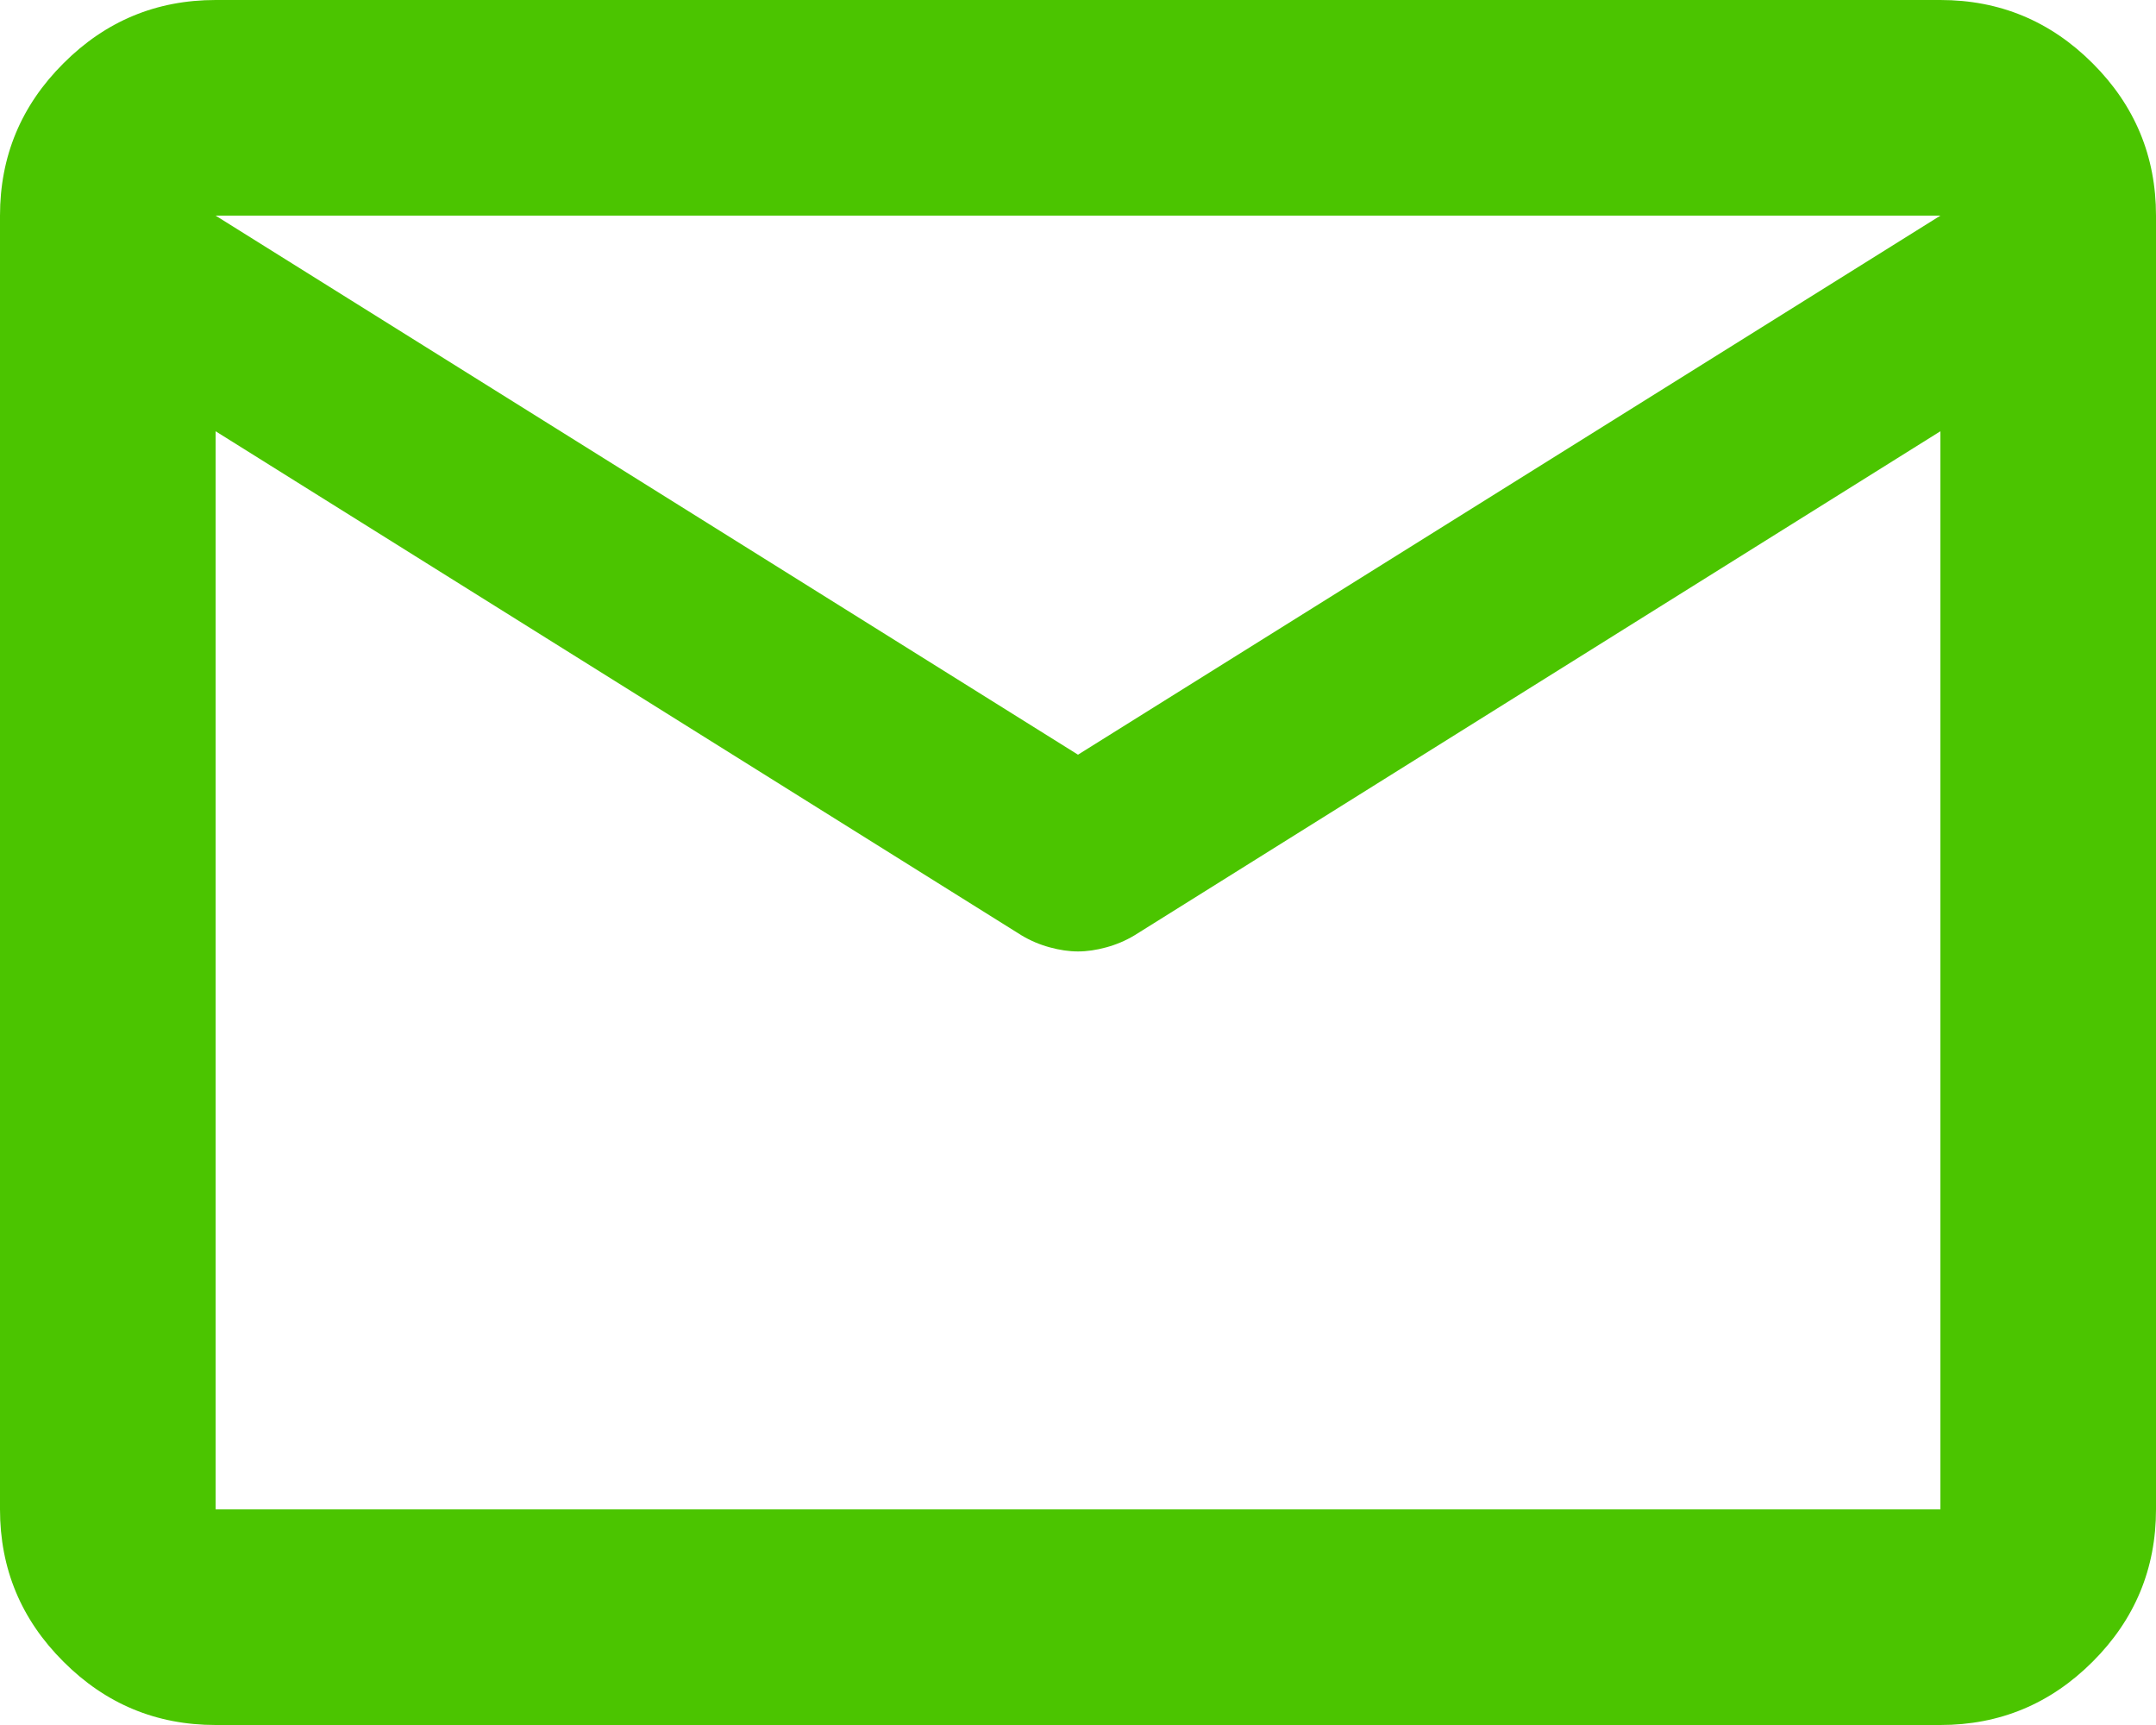 <svg width="20" height="16" viewBox="0 0 20 16" fill="none" xmlns="http://www.w3.org/2000/svg">
<path d="M2 16C1.45 16 0.979 15.804 0.588 15.412C0.196 15.021 0 14.55 0 14V2C0 1.45 0.196 0.979 0.588 0.588C0.979 0.196 1.45 0 2 0H18C18.55 0 19.021 0.196 19.413 0.588C19.804 0.979 20 1.45 20 2V14C20 14.55 19.804 15.021 19.413 15.412C19.021 15.804 18.55 16 18 16H2ZM18 4L10.525 8.675C10.442 8.725 10.354 8.762 10.262 8.787C10.171 8.812 10.083 8.825 10 8.825C9.917 8.825 9.829 8.812 9.738 8.787C9.646 8.762 9.558 8.725 9.475 8.675L2 4V14H18V4ZM10 7L18 2H2L10 7ZM2 4.25V2.775V2.8V2.788V4.25Z" fill="#4BC500"/>
</svg>
